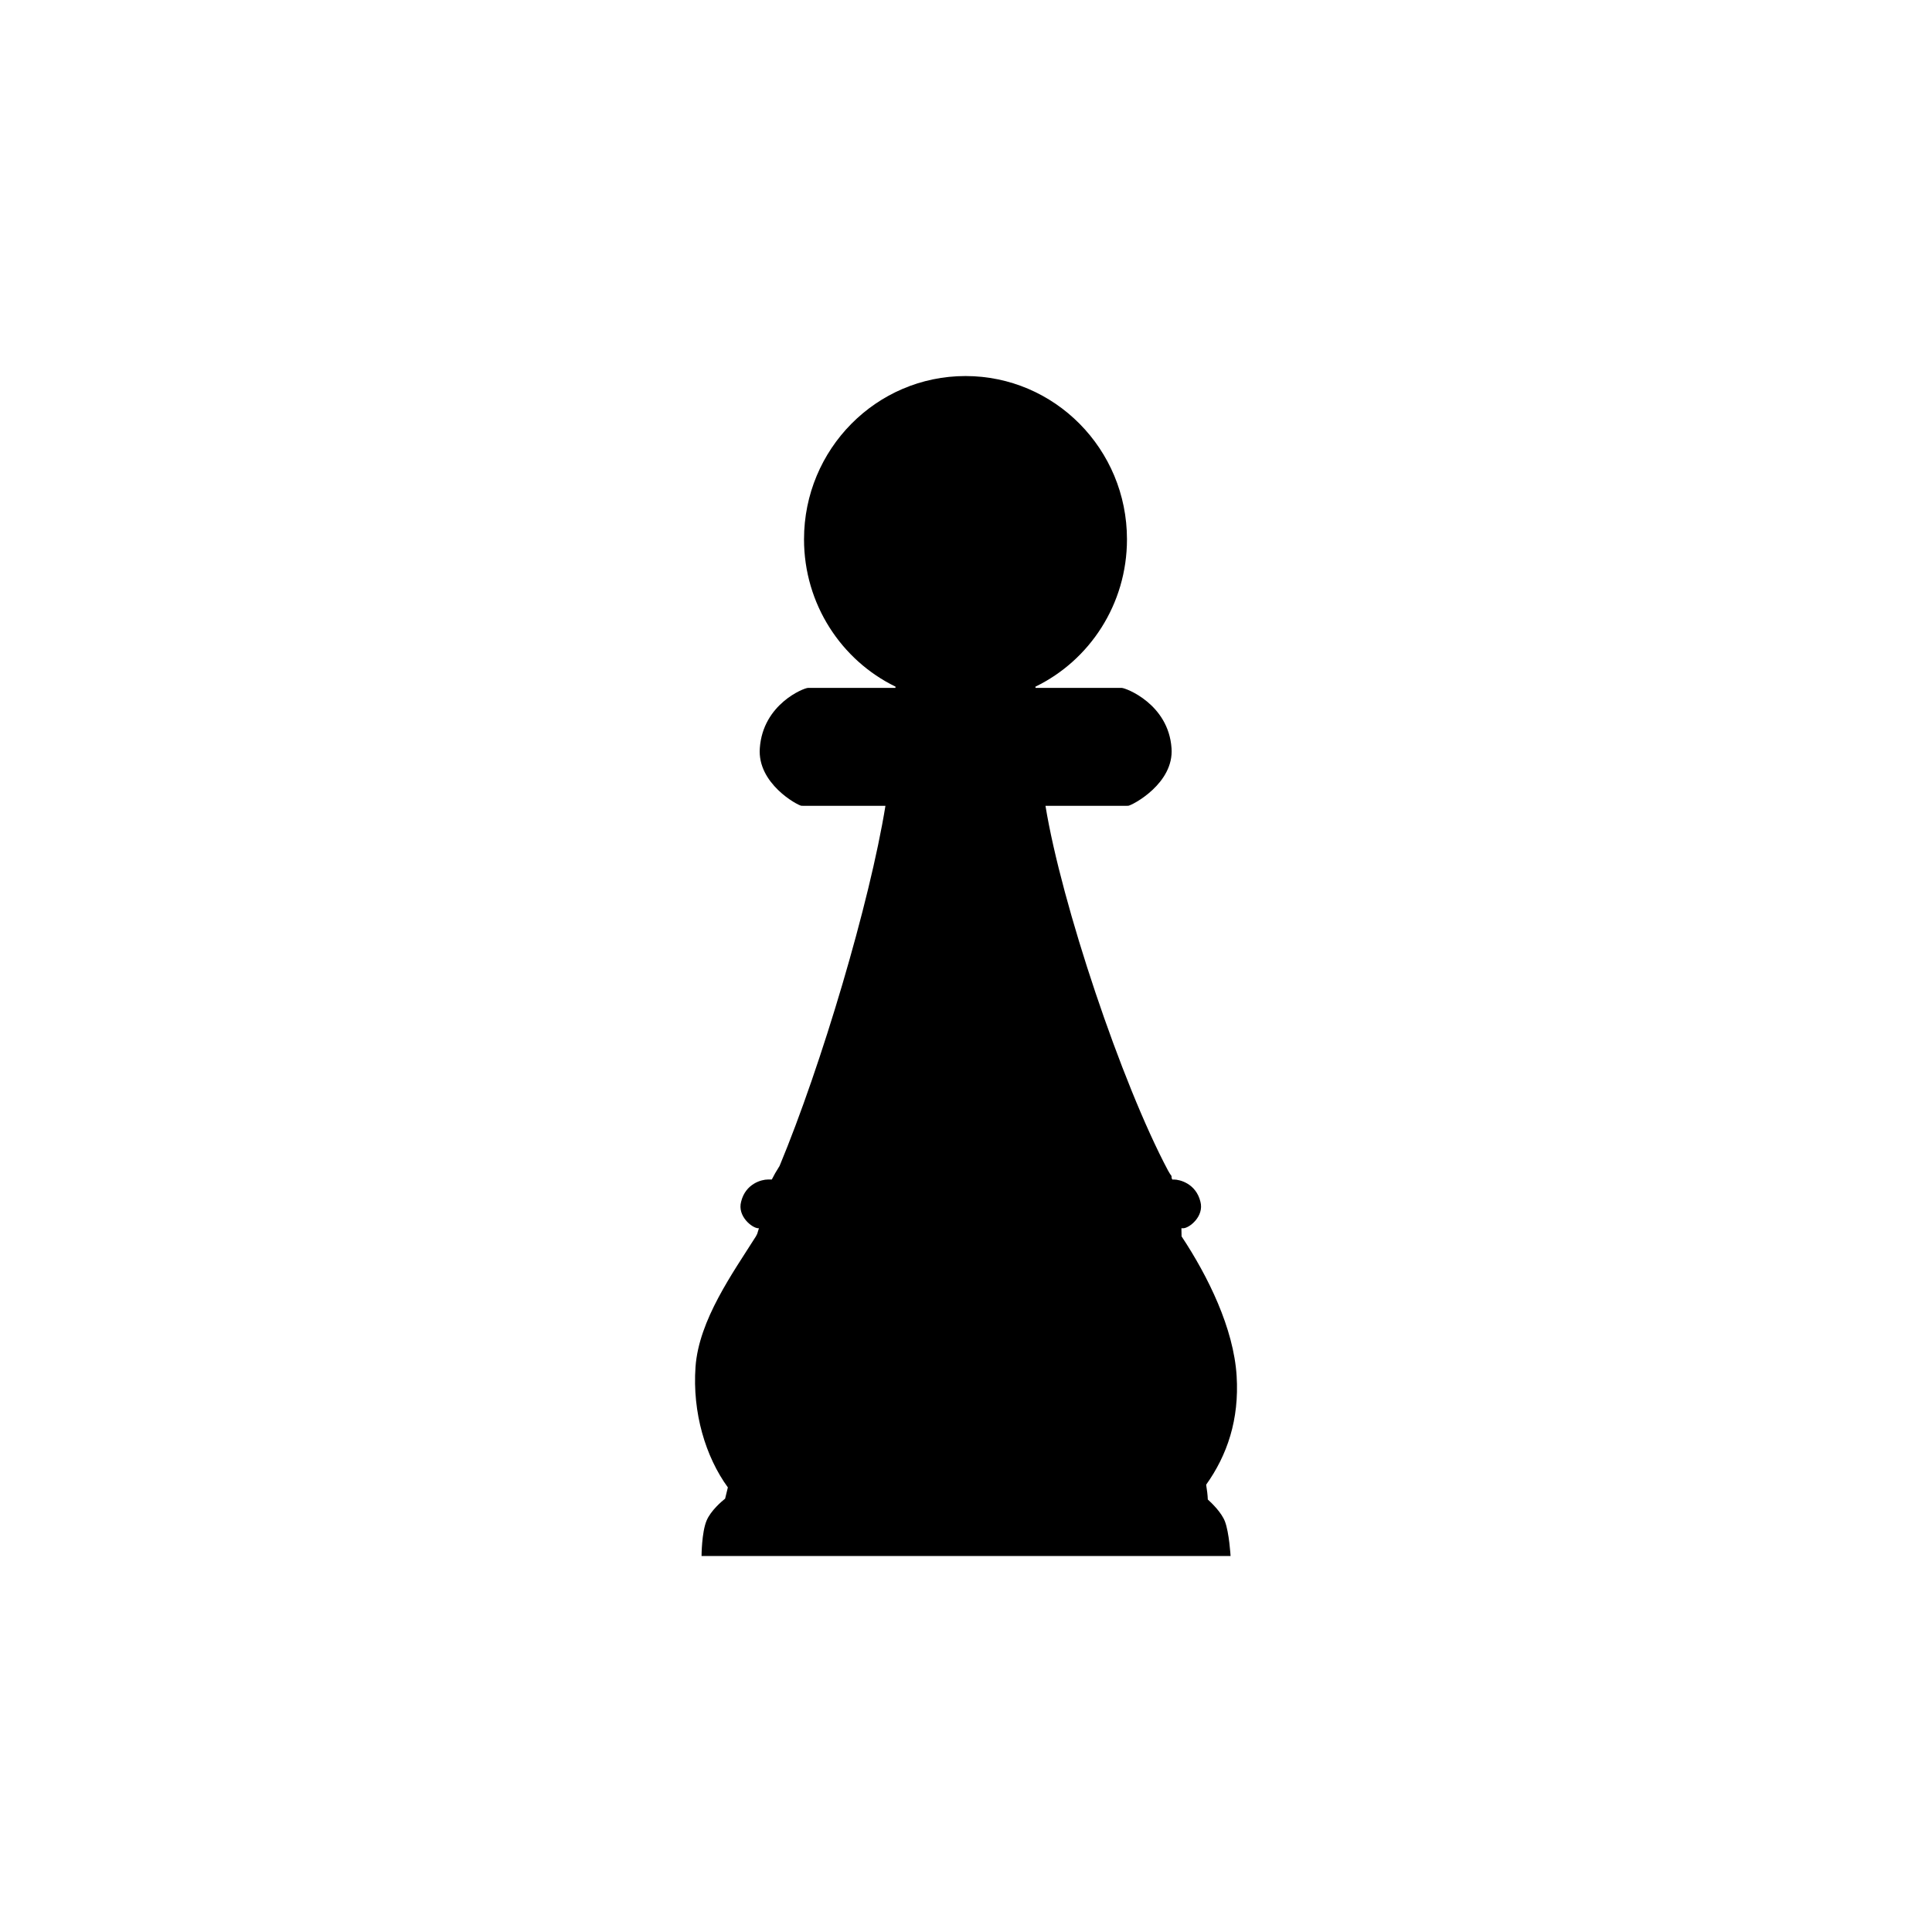 <?xml version="1.0" encoding="utf-8"?>
<!-- Generator: Adobe Illustrator 16.0.0, SVG Export Plug-In . SVG Version: 6.00 Build 0)  -->
<!DOCTYPE svg PUBLIC "-//W3C//DTD SVG 1.1//EN" "http://www.w3.org/Graphics/SVG/1.1/DTD/svg11.dtd">
<svg version="1.1" id="Layer_1" xmlns="http://www.w3.org/2000/svg" xmlns:xlink="http://www.w3.org/1999/xlink" x="0px" y="0px"
	 width="50px" height="50px" viewBox="-315.5 314.5 50 50" enable-background="new -315.5 314.5 50 50" xml:space="preserve">
<path d="M-283.799,353.874c0.111,0.289,0.146,0.895,0.146,0.895h-13.691c0,0,0.002-0.609,0.13-0.915
	c0.108-0.259,0.394-0.501,0.48-0.569c0.027-0.117,0.051-0.212,0.071-0.291c-0.577-0.792-0.921-1.935-0.837-3.12
	c0.087-1.214,0.969-2.436,1.563-3.377l0.034-0.066l0.044-0.144h-0.021c-0.156-0.007-0.541-0.31-0.44-0.686
	c0.115-0.473,0.537-0.575,0.687-0.575h0.107c0.048-0.098,0.115-0.216,0.202-0.353c1.083-2.604,2.333-6.81,2.739-9.318
	c-1.083,0-2.134,0-2.174-0.001c-0.108-0.016-1.146-0.58-1.077-1.492c0.08-1.142,1.143-1.559,1.247-1.559c0.053,0,1.183,0,2.263,0
	l0.003-0.032c-1.402-0.681-2.369-2.136-2.369-3.814c0-2.333,1.871-4.225,4.179-4.225c2.308,0,4.179,1.892,4.179,4.225
	c0,1.679-0.966,3.134-2.369,3.814l0.002,0.032c1.089,0,2.182,0,2.231,0c0.103,0,1.21,0.417,1.289,1.559
	c0.069,0.912-1.012,1.477-1.121,1.492c-0.036,0.001-1.051,0.001-2.141,0.001c0.416,2.549,1.971,7.182,3.173,9.441l0.054,0.091
	c0.067,0.074,0.011,0.059,0.055,0.139h0.042c0.15,0,0.571,0.103,0.686,0.575c0.1,0.376-0.283,0.679-0.441,0.686h-0.051l0.004,0.21
	c0.686,1.035,1.349,2.382,1.425,3.612c0.07,1.132-0.243,2.049-0.789,2.815c0.023,0.139,0.039,0.267,0.043,0.383
	C-284.137,353.401-283.886,353.646-283.799,353.874z"/>
</svg>
